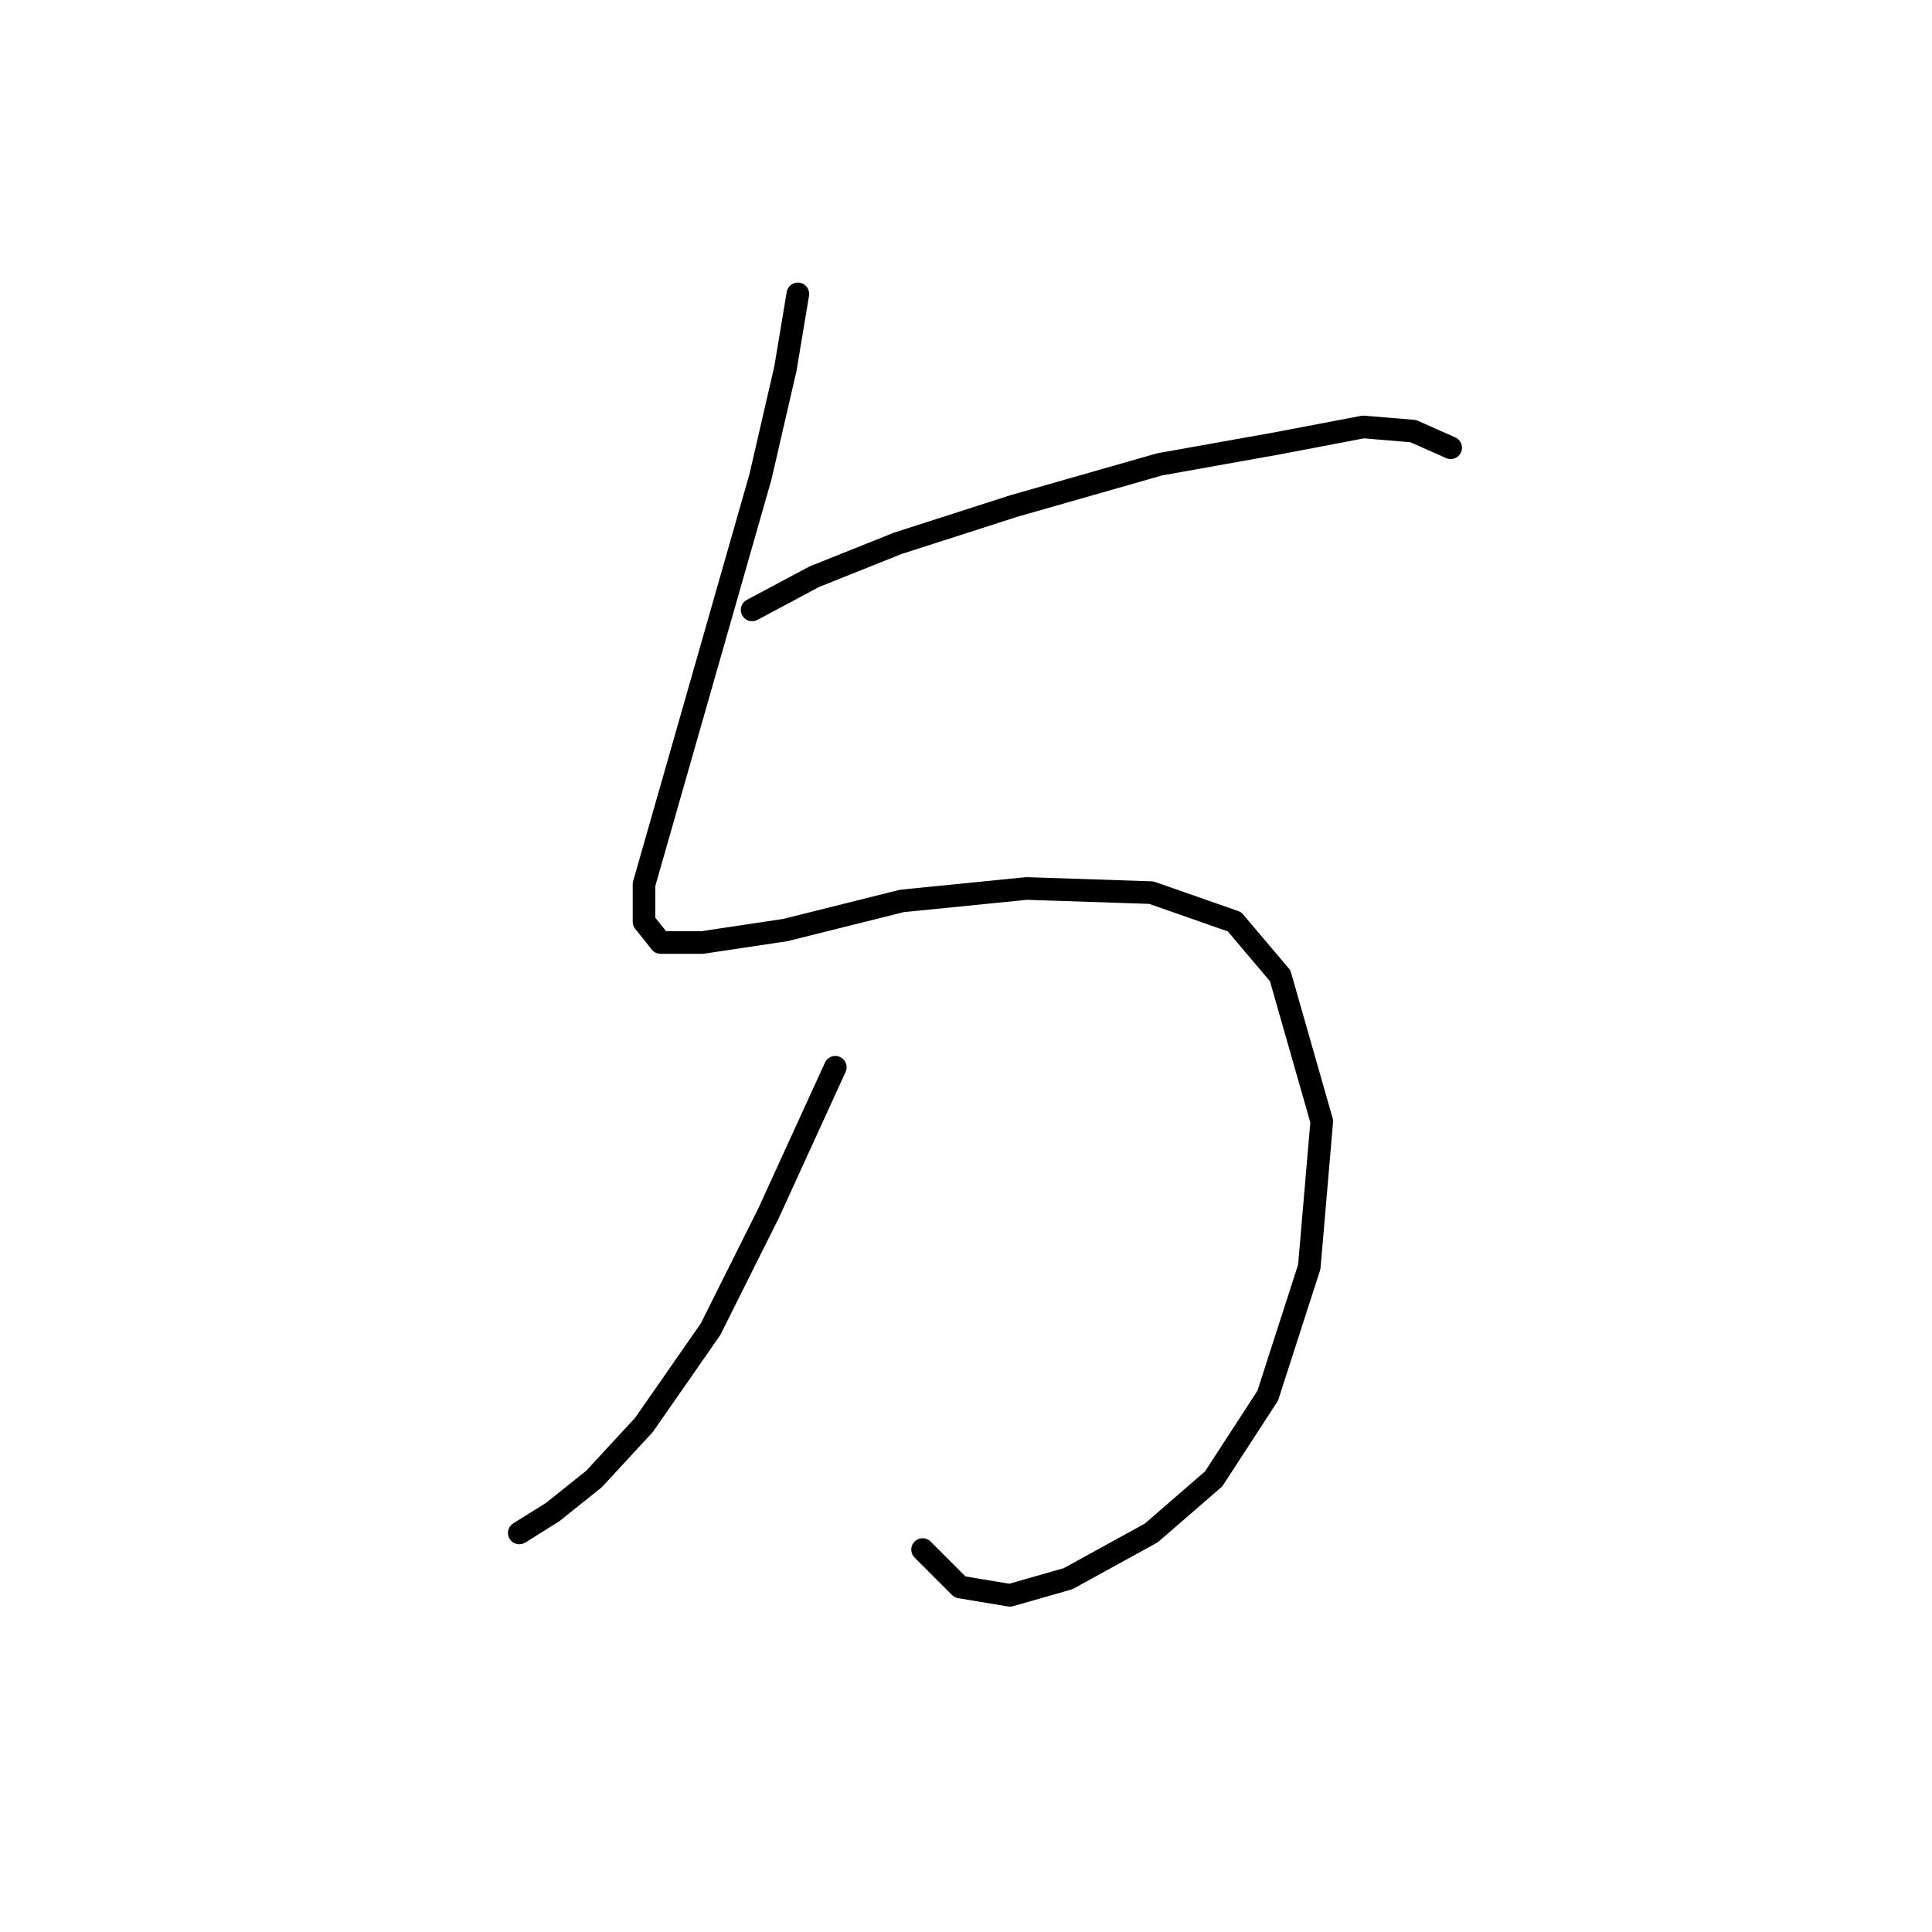 <?xml version="1.0" standalone="no"?>
    <svg width="256" height="256" xmlns="http://www.w3.org/2000/svg" version="1.1">
    <polyline stroke="black" stroke-width="3" stroke-linecap="round" fill="transparent" stroke-linejoin="round" points="105.721 38.943 104.069 48.859 100.763 63.184 95.254 82.467 90.846 97.893 87.54 109.463 85.337 117.176 85.337 122.134 87.54 124.889 93.05 124.889 104.069 123.236 119.495 119.38 136.023 117.727 152.551 118.278 163.57 122.134 169.63 129.297 175.14 148.58 173.487 167.862 167.978 184.942 160.815 195.96 152.551 203.123 141.533 209.183 133.819 211.387 127.208 210.285 122.25 205.326 122.25 205.326 " />
        <polyline stroke="black" stroke-width="3" stroke-linecap="round" fill="transparent" stroke-linejoin="round" points="110.68 141.417 101.865 160.7 94.152 176.127 85.337 188.798 78.725 195.96 73.216 200.368 68.809 203.123 68.809 203.123 " />
        <polyline stroke="black" stroke-width="3" stroke-linecap="round" fill="transparent" stroke-linejoin="round" points="99.661 80.814 107.925 76.406 118.944 71.999 134.37 67.04 153.653 61.531 169.08 58.776 180.649 56.573 187.26 57.124 192.219 59.327 192.219 59.327 " />
        </svg>
